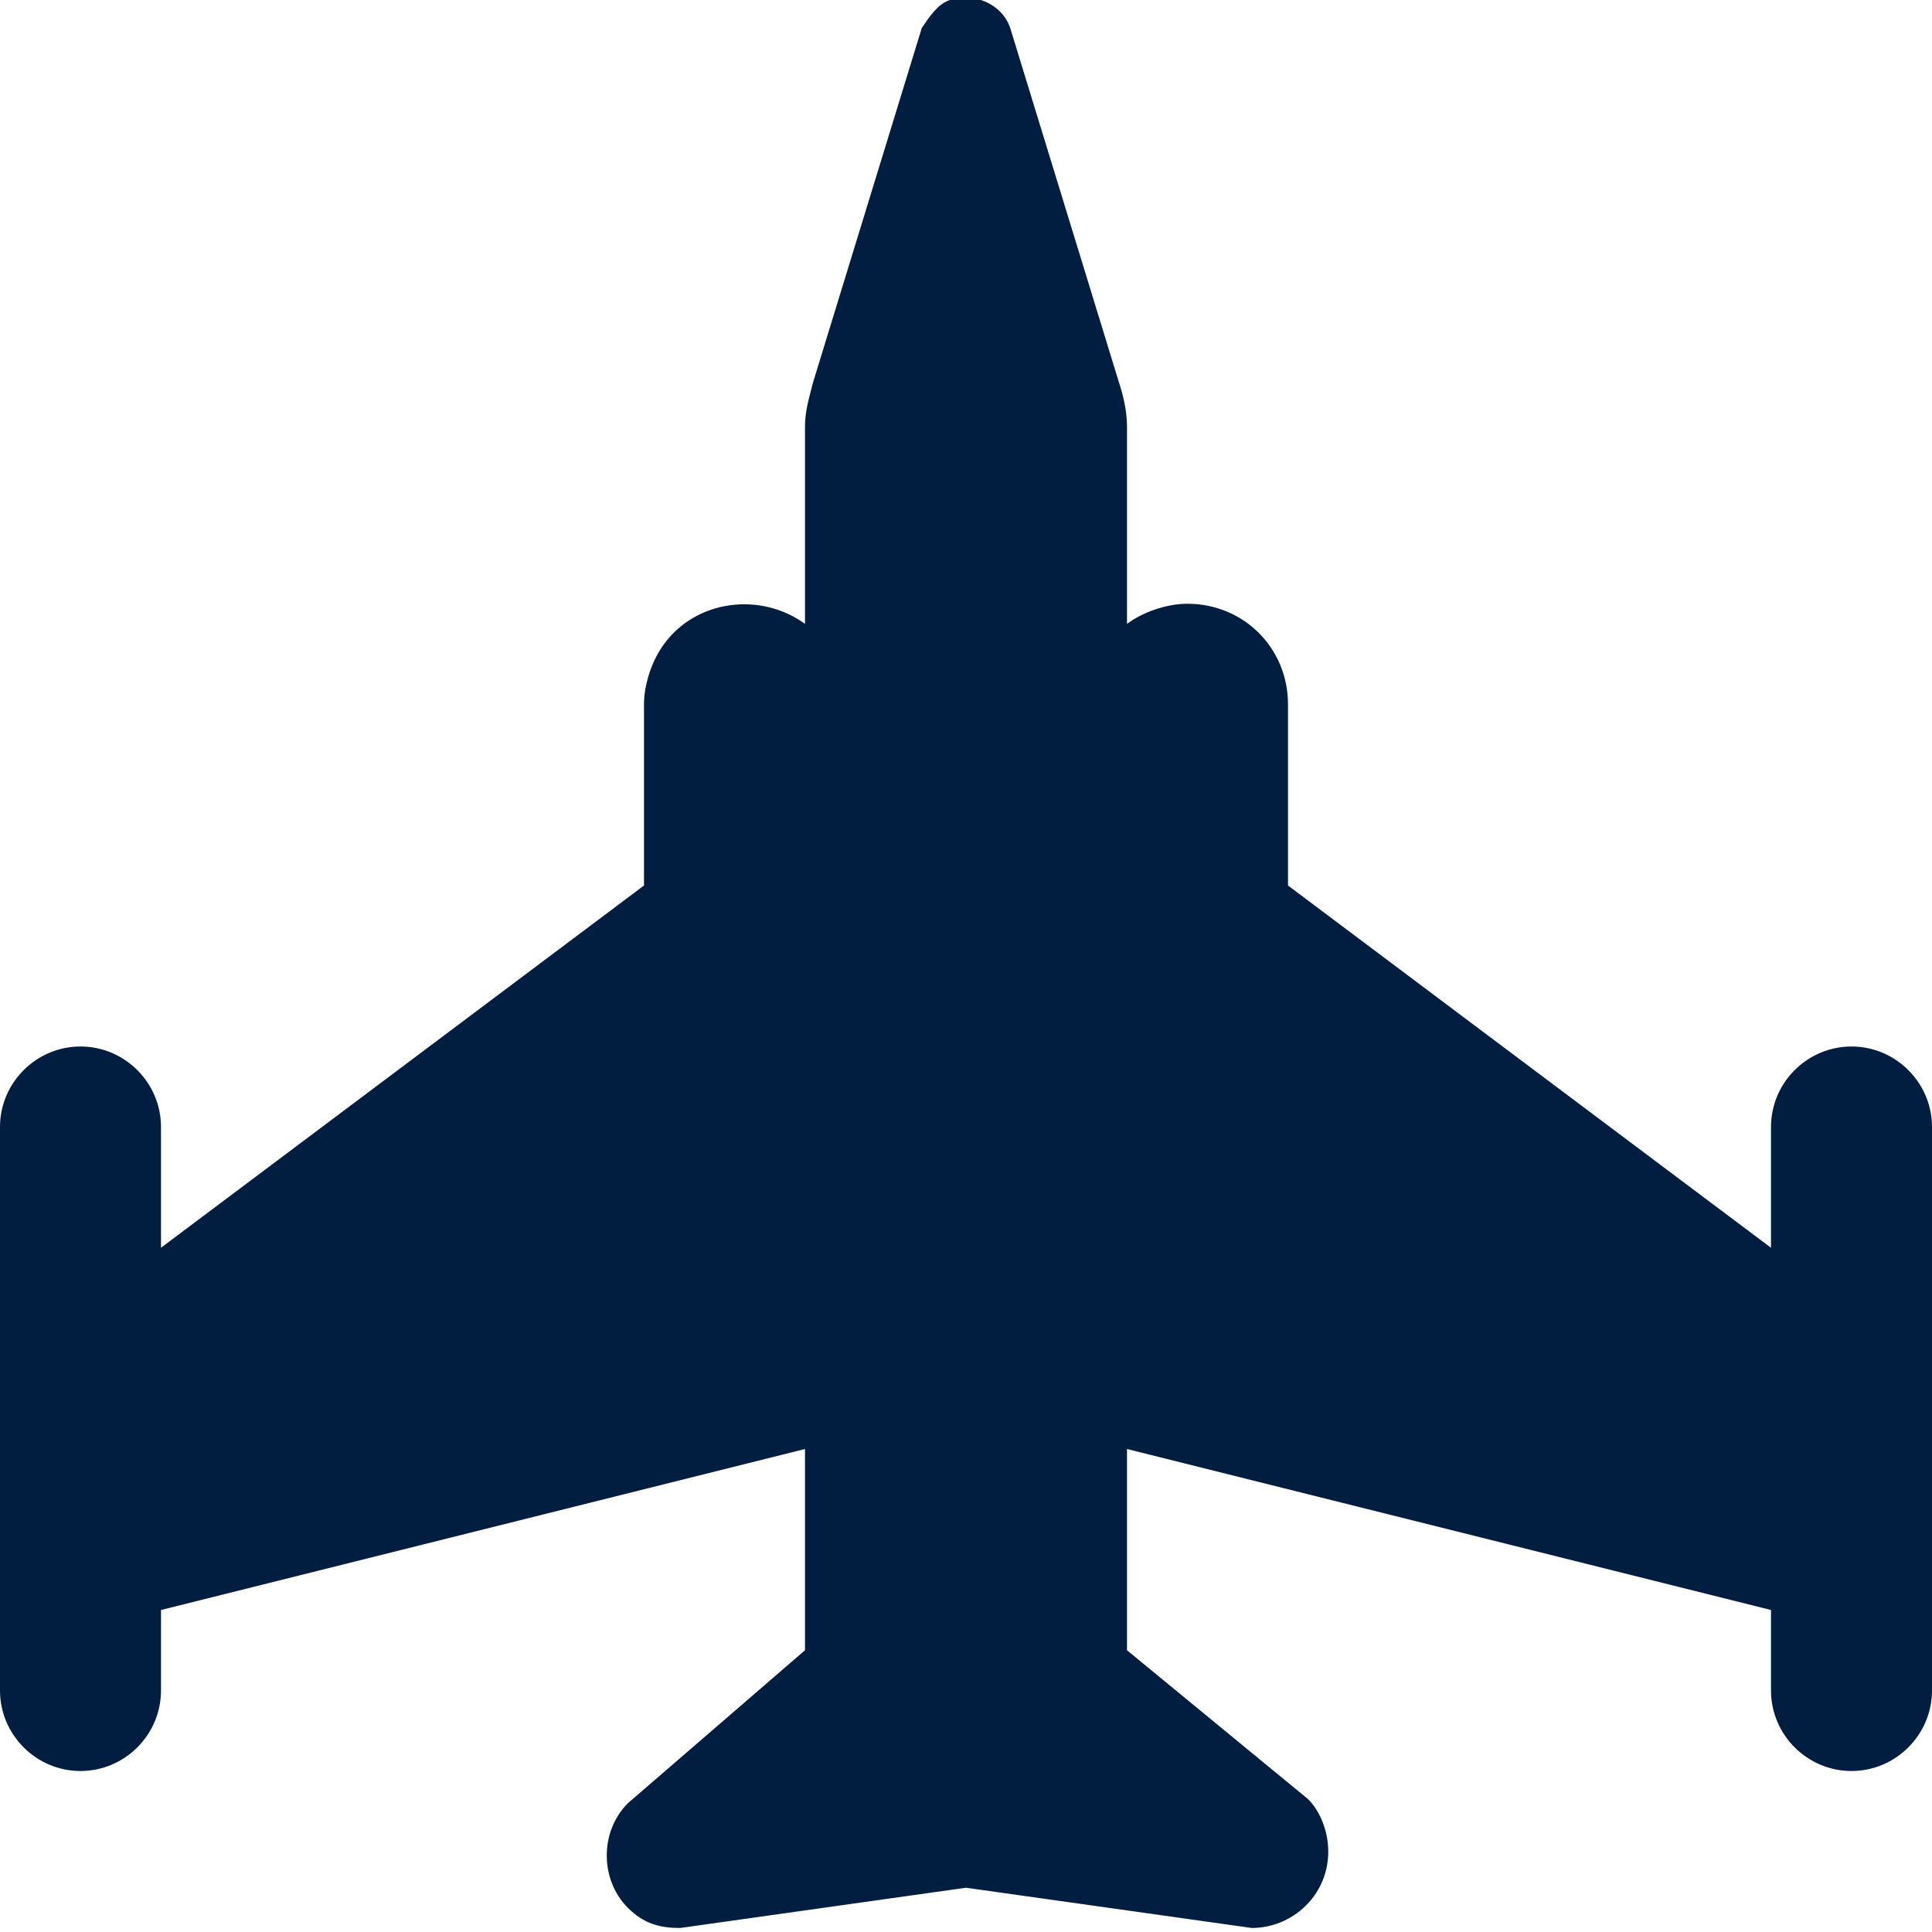 <?xml version="1.0" encoding="utf-8"?>
<!-- Generator: Adobe Illustrator 25.0.0, SVG Export Plug-In . SVG Version: 6.00 Build 0)  -->
<svg version="1.1" id="Layer_1" xmlns="http://www.w3.org/2000/svg" xmlns:xlink="http://www.w3.org/1999/xlink" x="0px" y="0px"
	 viewBox="0 0 48 48" style="enable-background:new 0 0 48 48;" xml:space="preserve">
<style type="text/css">
	.st0{fill:#011E41;}
</style>
<g id="Layer_2_1_">
	<g id="Icons">
		<path class="st0" d="M46,26c-1.1,0-2,0.9-2,2v3l-12-9v-4.5c0-1.4-1.1-2.5-2.5-2.5c-0.5,0-1.1,0.2-1.5,0.5v-4.9
			c0-0.4-0.1-0.8-0.2-1.1l-2.7-8.8c-0.2-0.6-0.9-0.9-1.5-0.7c-0.3,0.1-0.5,0.4-0.7,0.7l-2.7,8.8c-0.1,0.4-0.2,0.7-0.2,1.1v4.9
			c-1.1-0.8-2.7-0.6-3.5,0.5c-0.3,0.4-0.5,1-0.5,1.5V22L4,31v-3c0-1.1-0.9-2-2-2s-2,0.9-2,2v14c0,1.1,0.9,2,2,2s2-0.9,2-2v-2l16-4v5
			l-4.4,3.8c-0.7,0.7-0.7,1.9,0,2.6c0.4,0.4,0.8,0.5,1.3,0.5l7.1-1l7.1,1c1,0,1.9-0.8,1.9-1.9c0-0.5-0.2-1-0.5-1.3L28,41v-5l16,4v2
			c0,1.1,0.9,2,2,2s2-0.9,2-2V28C48,26.9,47.1,26,46,26z"/>
	</g>
</g>
</svg>

